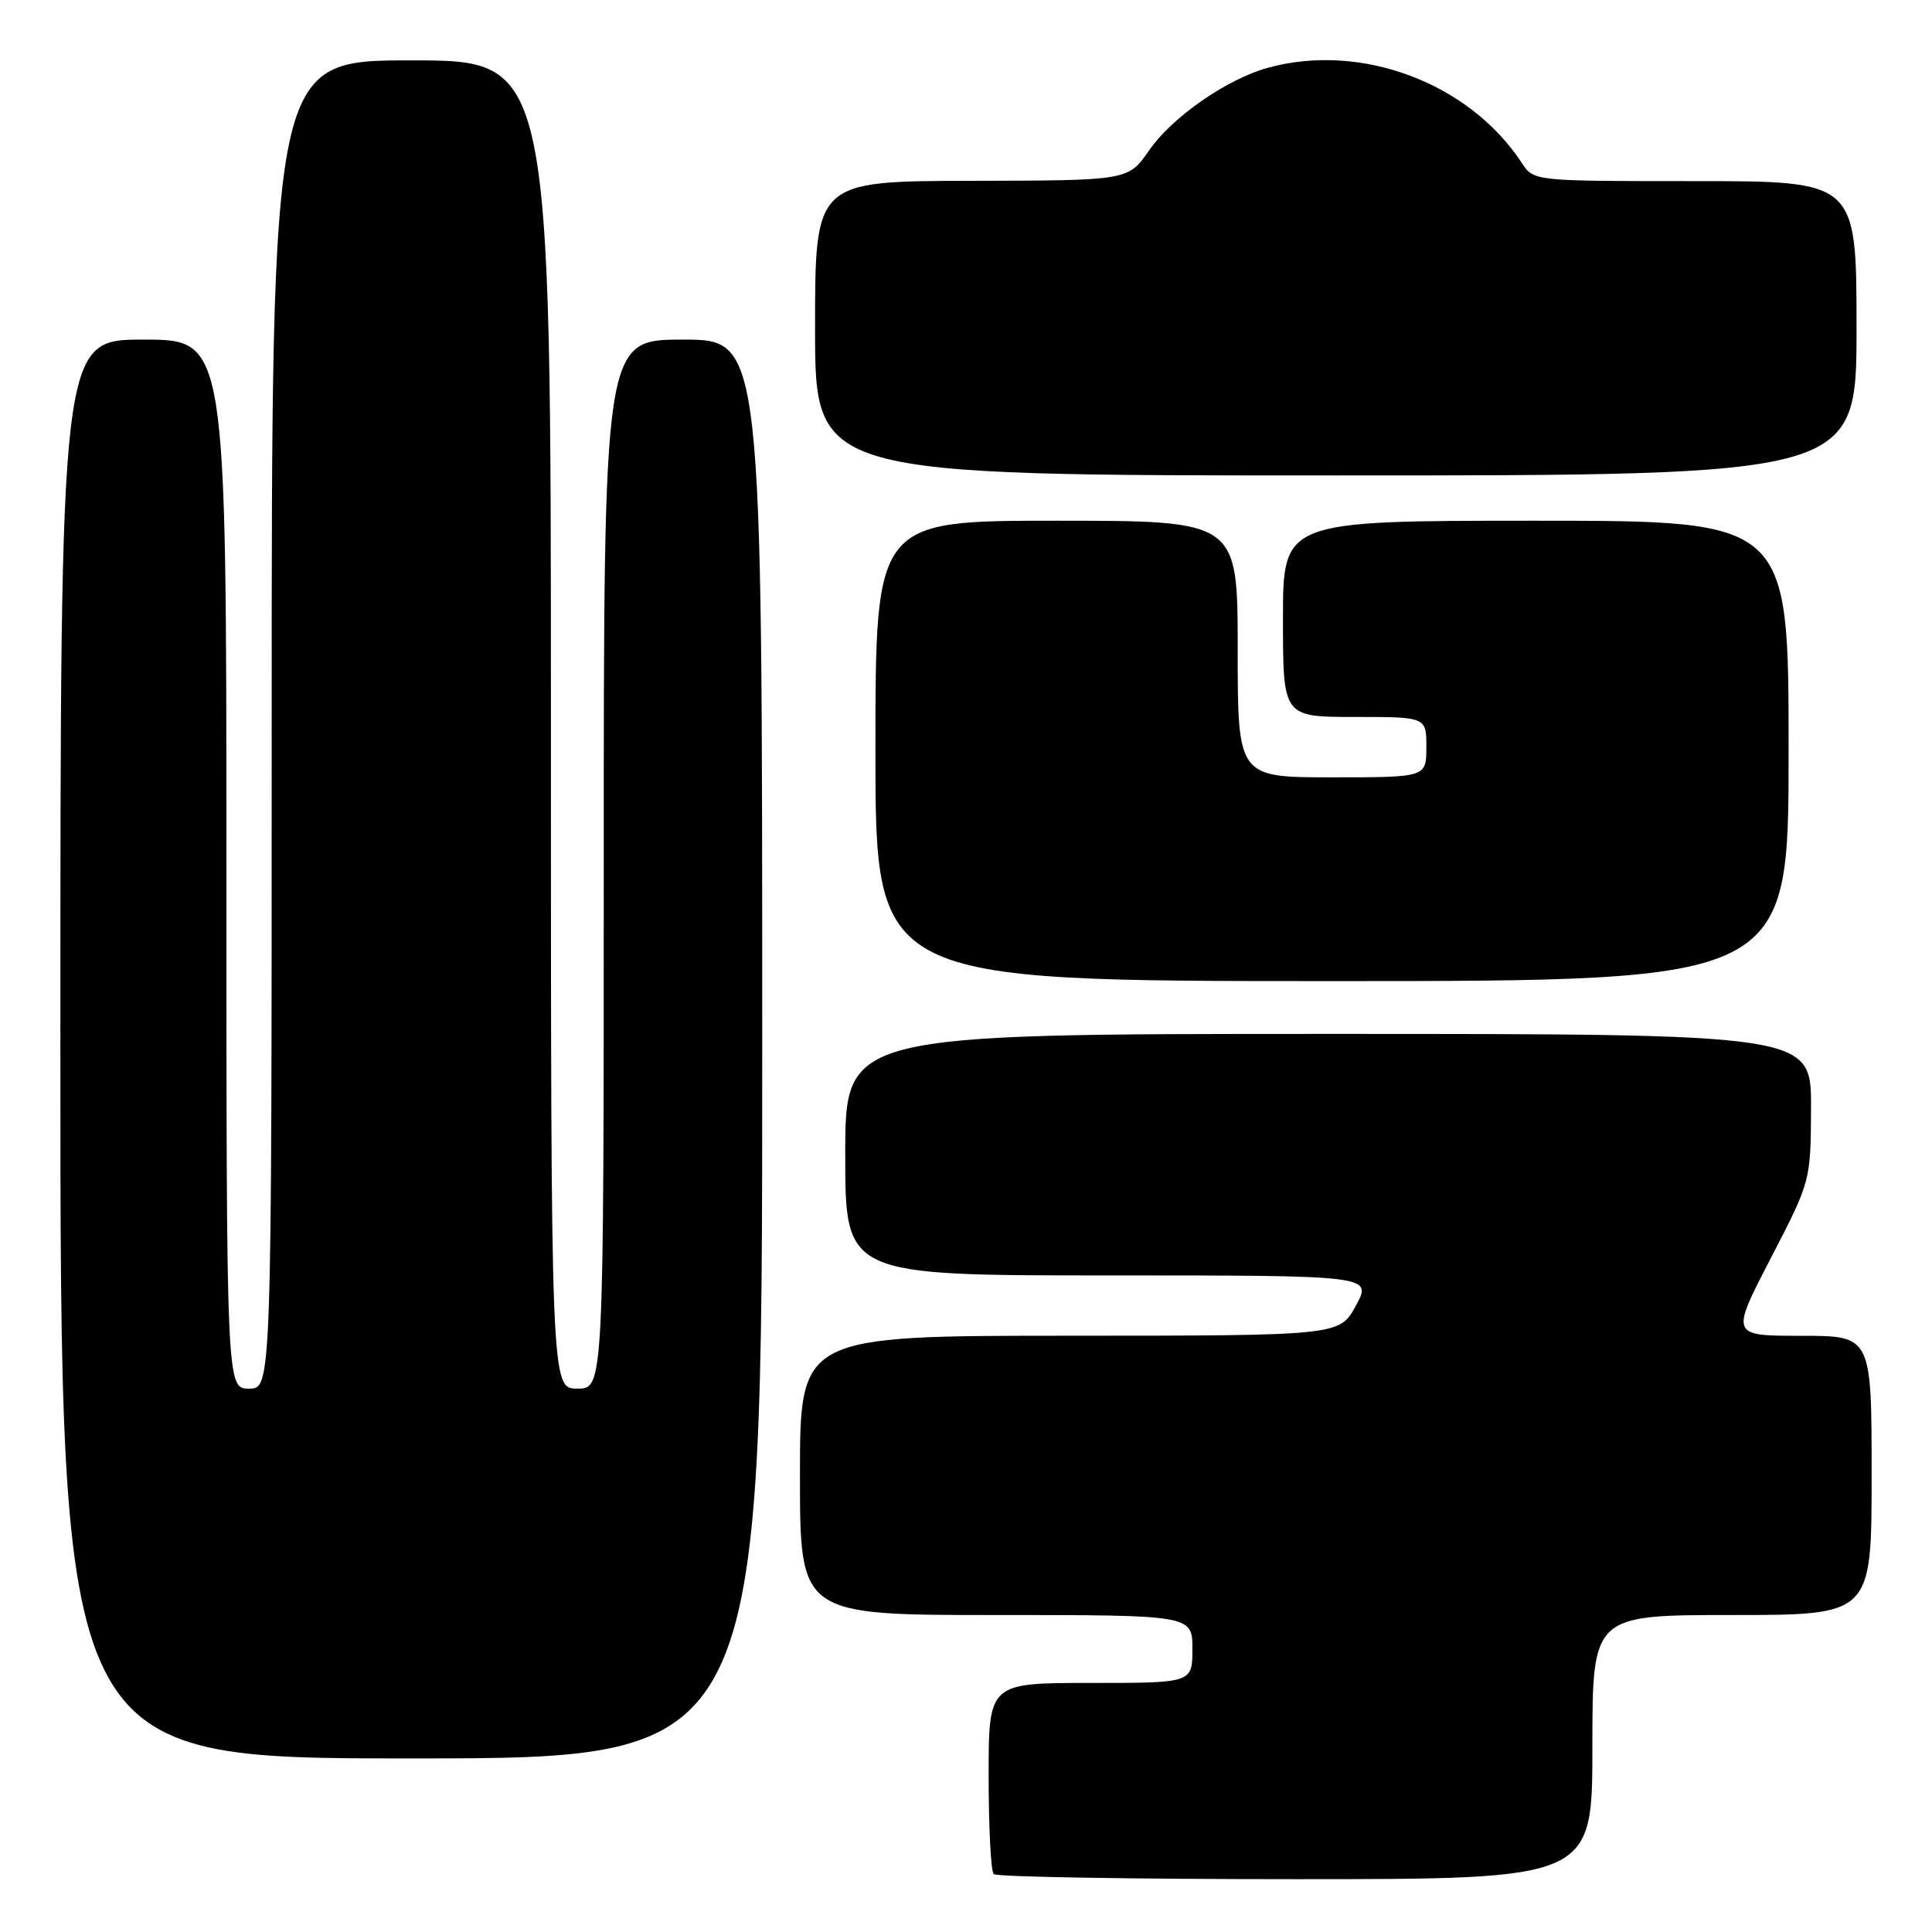 <?xml version="1.0" encoding="UTF-8" standalone="no"?>
<!DOCTYPE svg PUBLIC "-//W3C//DTD SVG 1.1//EN" "http://www.w3.org/Graphics/SVG/1.1/DTD/svg11.dtd" >
<svg xmlns="http://www.w3.org/2000/svg" xmlns:xlink="http://www.w3.org/1999/xlink" version="1.1" viewBox="0 0 256 256">
 <g >
 <path fill="currentColor"
d=" M 211.00 231.50 C 211.00 214.00 211.00 214.00 229.50 214.00 C 248.00 214.00 248.00 214.00 248.00 195.50 C 248.00 177.00 248.00 177.00 238.66 177.00 C 229.31 177.00 229.31 177.00 234.62 166.75 C 239.93 156.50 239.93 156.50 239.97 146.75 C 240.00 137.00 240.00 137.00 176.00 137.00 C 112.00 137.00 112.00 137.00 112.00 153.00 C 112.00 169.00 112.00 169.00 146.92 169.00 C 181.83 169.00 181.83 169.00 179.67 172.99 C 177.50 176.98 177.50 176.98 141.75 176.99 C 106.00 177.00 106.00 177.00 106.00 195.50 C 106.00 214.00 106.00 214.00 132.00 214.00 C 158.00 214.00 158.00 214.00 158.00 218.50 C 158.00 223.00 158.00 223.00 144.50 223.00 C 131.00 223.00 131.00 223.00 131.00 235.33 C 131.00 242.12 131.30 247.97 131.67 248.33 C 132.03 248.70 150.03 249.00 171.67 249.00 C 211.00 249.00 211.00 249.00 211.00 231.50 Z  M 101.00 139.00 C 101.00 45.00 101.00 45.00 90.50 45.00 C 80.00 45.00 80.00 45.00 80.00 114.50 C 80.00 184.00 80.00 184.00 76.50 184.00 C 73.00 184.00 73.00 184.00 73.00 96.00 C 73.00 8.00 73.00 8.00 54.50 8.00 C 36.00 8.00 36.00 8.00 36.00 96.00 C 36.00 184.00 36.00 184.00 33.00 184.00 C 30.00 184.00 30.00 184.00 30.00 114.50 C 30.00 45.00 30.00 45.00 19.00 45.00 C 8.00 45.00 8.00 45.00 8.00 139.00 C 8.00 233.00 8.00 233.00 54.50 233.00 C 101.00 233.00 101.00 233.00 101.00 139.00 Z  M 237.00 99.50 C 237.00 69.00 237.00 69.00 203.50 69.00 C 170.00 69.00 170.00 69.00 170.00 82.00 C 170.00 95.00 170.00 95.00 179.50 95.00 C 189.00 95.00 189.00 95.00 189.00 99.00 C 189.00 103.00 189.00 103.00 176.50 103.00 C 164.00 103.00 164.00 103.00 164.00 86.00 C 164.00 69.00 164.00 69.00 140.00 69.00 C 116.00 69.00 116.00 69.00 116.00 99.50 C 116.00 130.00 116.00 130.00 176.50 130.00 C 237.00 130.00 237.00 130.00 237.00 99.50 Z  M 246.00 43.50 C 246.00 24.00 246.00 24.00 224.62 24.00 C 203.23 24.00 203.23 24.00 201.66 21.61 C 194.68 10.95 180.30 5.57 167.97 8.99 C 162.51 10.51 155.31 15.52 152.26 19.93 C 149.50 23.92 149.50 23.92 128.75 23.96 C 108.00 24.00 108.00 24.00 108.00 43.50 C 108.00 63.00 108.00 63.00 177.00 63.00 C 246.00 63.00 246.00 63.00 246.00 43.50 Z "/>
</g>
</svg>